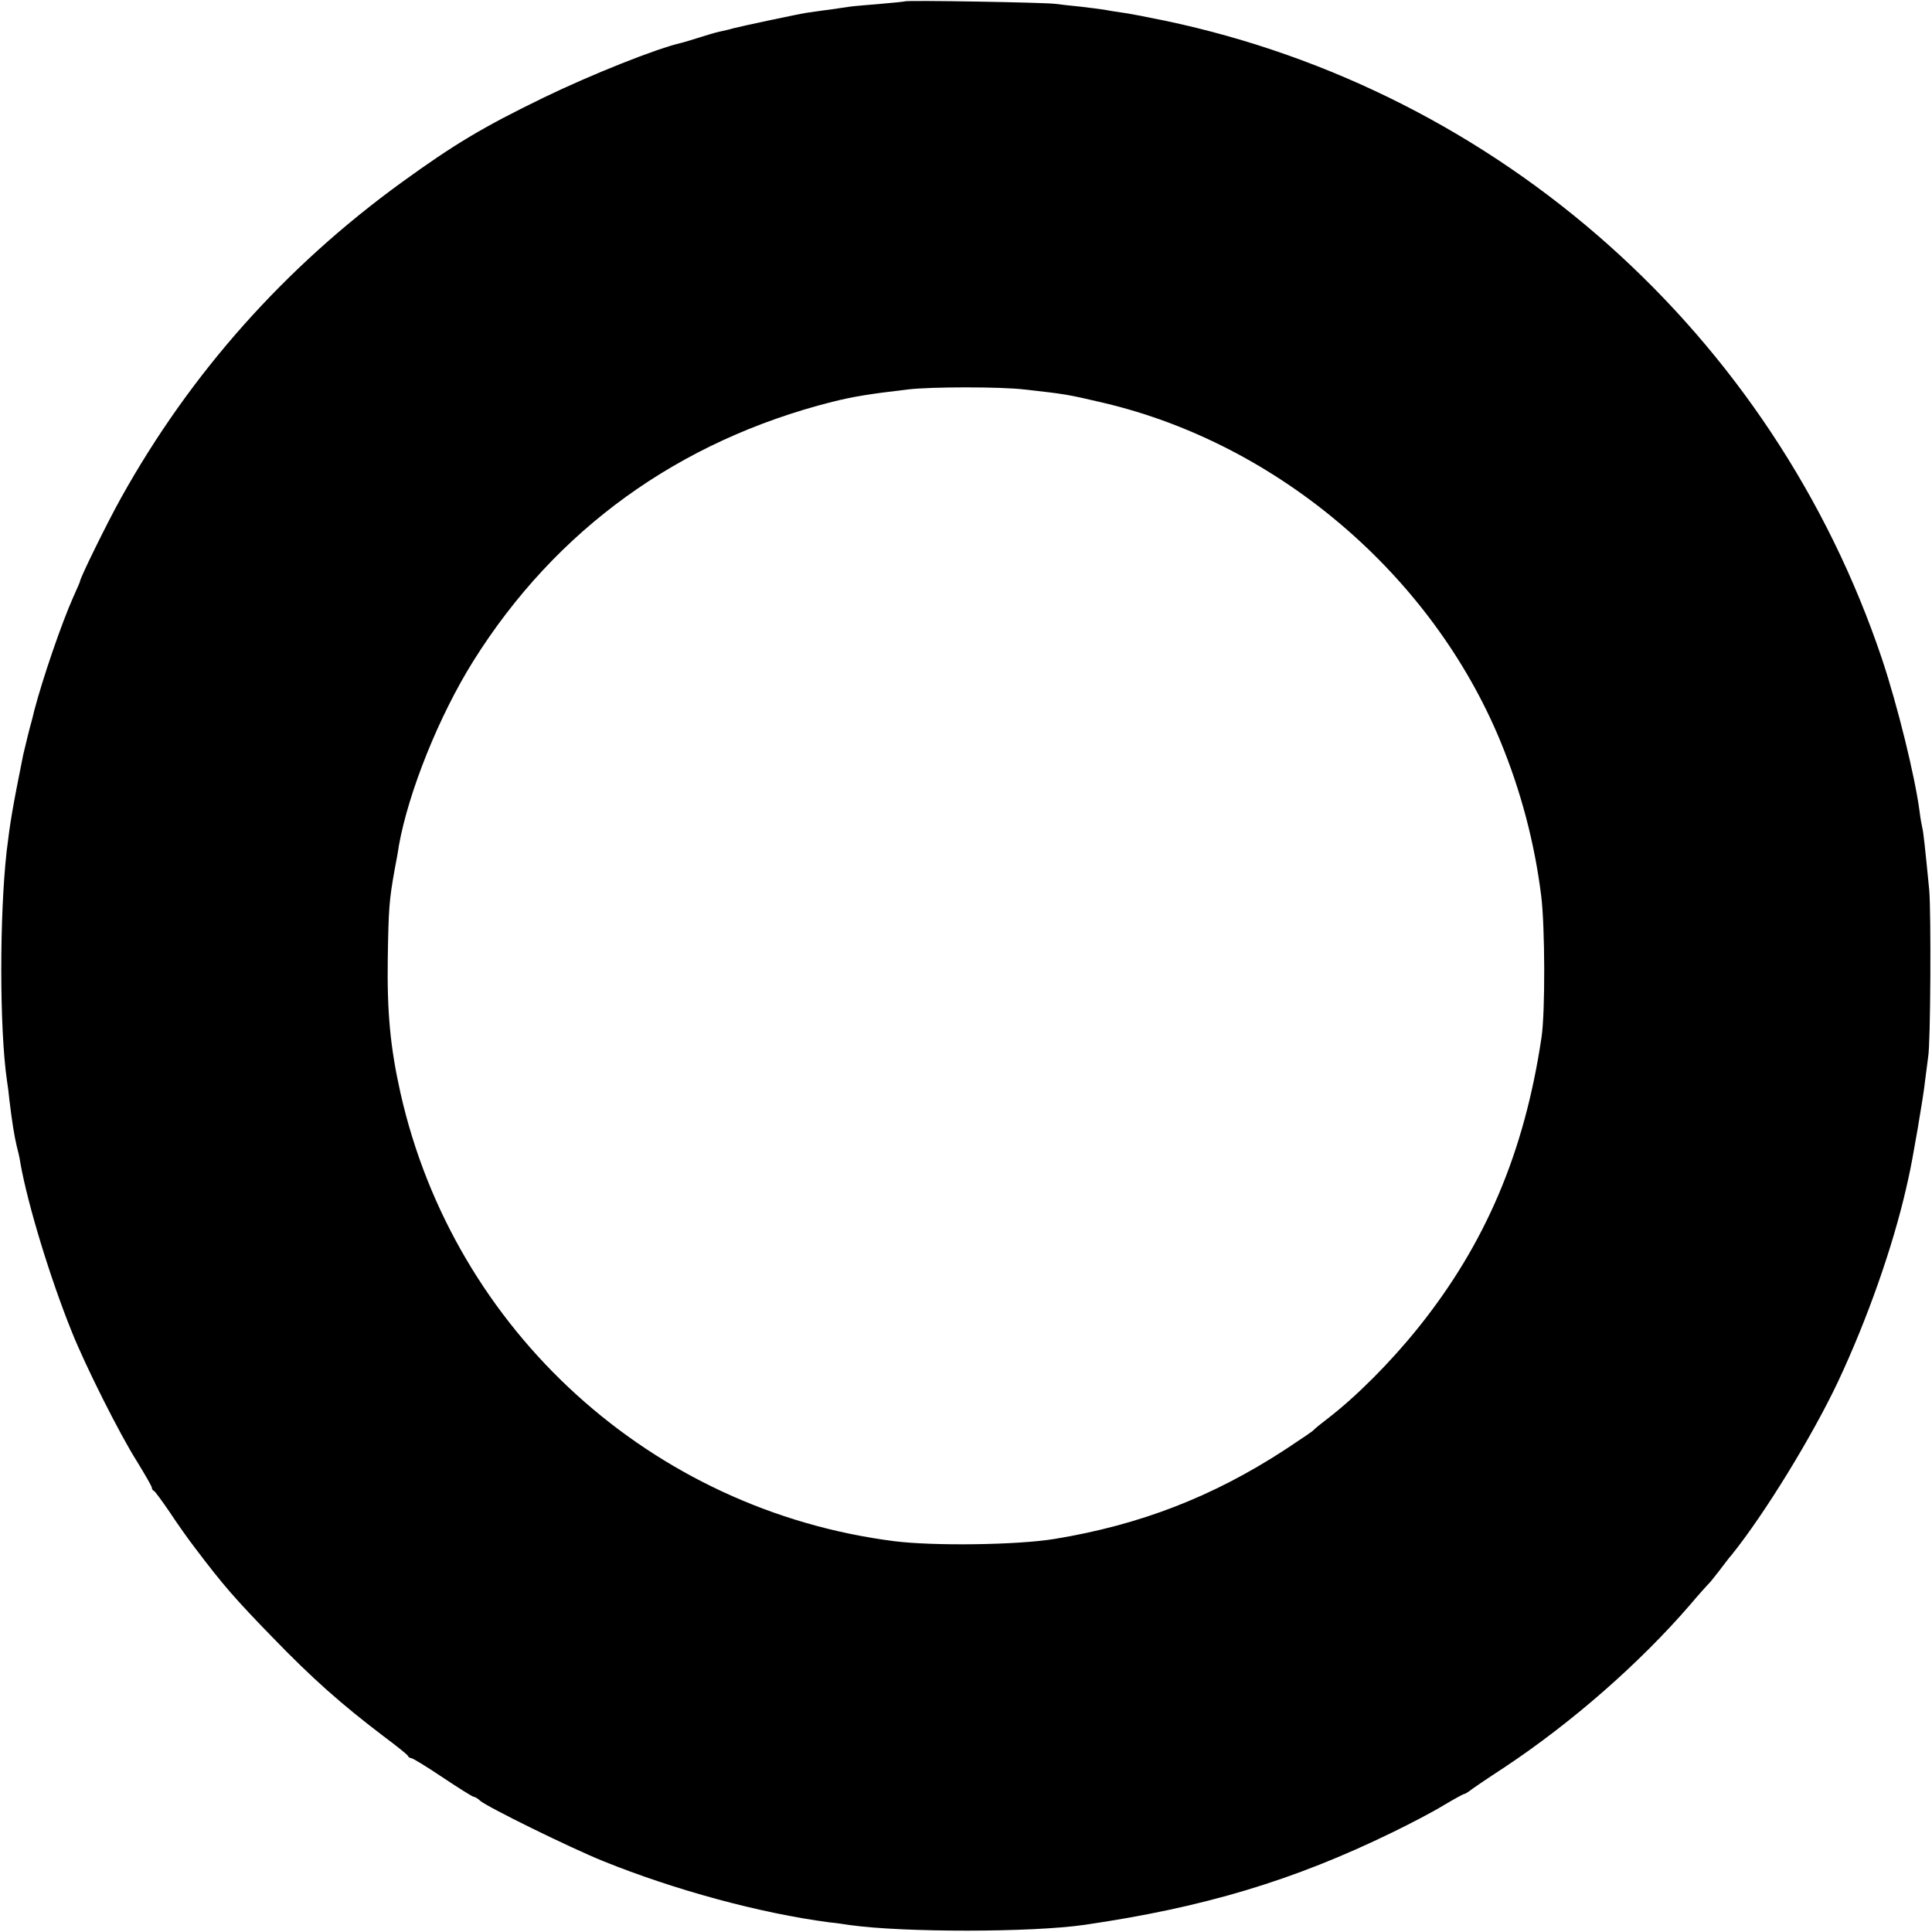 <?xml version="1.0" standalone="no"?>
<!DOCTYPE svg PUBLIC "-//W3C//DTD SVG 20010904//EN"
 "http://www.w3.org/TR/2001/REC-SVG-20010904/DTD/svg10.dtd">
<svg version="1.0" xmlns="http://www.w3.org/2000/svg"
 width="700pt" height="700pt" viewBox="0 0 700 700"
 preserveAspectRatio="xMidYMid meet">
<g transform="translate(0,700) scale(0.1,-0.1)"
fill="#000000" stroke="none">
<path d="M3278 6995 c-1 -1 -41 -5 -88 -9 -47 -4 -96 -8 -110 -10 -14 -2 -47
-7 -75 -11 -27 -3 -63 -9 -80 -11 -29 -4 -249 -51 -270 -57 -5 -2 -26 -7 -45
-11 -19 -4 -55 -15 -80 -23 -25 -8 -52 -16 -60 -18 -90 -20 -330 -116 -501
-199 -220 -107 -322 -168 -514 -307 -423 -307 -765 -691 -1017 -1144 -48 -86
-148 -289 -148 -301 0 -2 -11 -27 -24 -56 -43 -96 -112 -298 -142 -413 -4 -16
-8 -34 -10 -40 -5 -16 -25 -98 -30 -120 -39 -194 -47 -242 -60 -350 -26 -234
-26 -641 1 -829 3 -17 7 -49 9 -71 10 -83 18 -131 26 -165 5 -19 12 -48 14
-65 27 -151 108 -417 186 -610 49 -123 173 -370 235 -468 30 -49 55 -92 55
-97 0 -4 3 -10 8 -12 4 -2 29 -36 57 -77 27 -41 68 -99 92 -130 102 -135 145
-184 279 -322 145 -150 250 -243 404 -360 47 -35 87 -67 88 -71 2 -5 8 -8 12
-8 5 0 56 -31 114 -70 57 -38 108 -70 112 -70 4 0 15 -6 23 -14 26 -23 327
-171 446 -219 257 -104 568 -189 820 -222 22 -2 56 -7 75 -10 194 -27 657 -27
850 1 432 63 756 160 1115 335 66 32 150 76 187 99 37 22 70 40 73 40 3 0 11
5 18 10 7 6 64 45 127 86 244 162 489 376 673 589 33 39 63 72 66 75 4 3 22
25 41 50 19 25 38 50 43 55 121 150 294 433 387 630 106 226 197 485 246 698
2 9 6 27 9 40 14 60 55 299 60 352 4 33 9 71 11 85 9 46 11 524 4 605 -15 153
-21 210 -25 225 -2 8 -7 35 -10 60 -17 129 -80 384 -136 552 -395 1176 -1386
2058 -2598 2313 -68 14 -140 28 -160 30 -20 3 -47 7 -61 10 -13 2 -52 7 -86
11 -33 3 -74 8 -90 10 -32 5 -540 14 -546 9z m432 -1406 c151 -17 154 -17 290
-49 631 -149 1187 -623 1436 -1225 75 -182 124 -369 148 -560 14 -111 15 -426
1 -515 -62 -416 -203 -747 -446 -1050 -102 -127 -226 -251 -329 -330 -25 -19
-47 -37 -50 -41 -3 -4 -50 -36 -105 -72 -261 -170 -524 -272 -835 -323 -135
-22 -437 -26 -580 -8 -879 112 -1595 762 -1789 1624 -37 165 -49 293 -46 490
3 181 5 207 25 320 6 30 13 69 15 85 35 196 146 472 270 670 299 477 744 798
1300 939 77 19 130 28 275 45 83 10 335 10 420 0z"/>
</g>
</svg>

